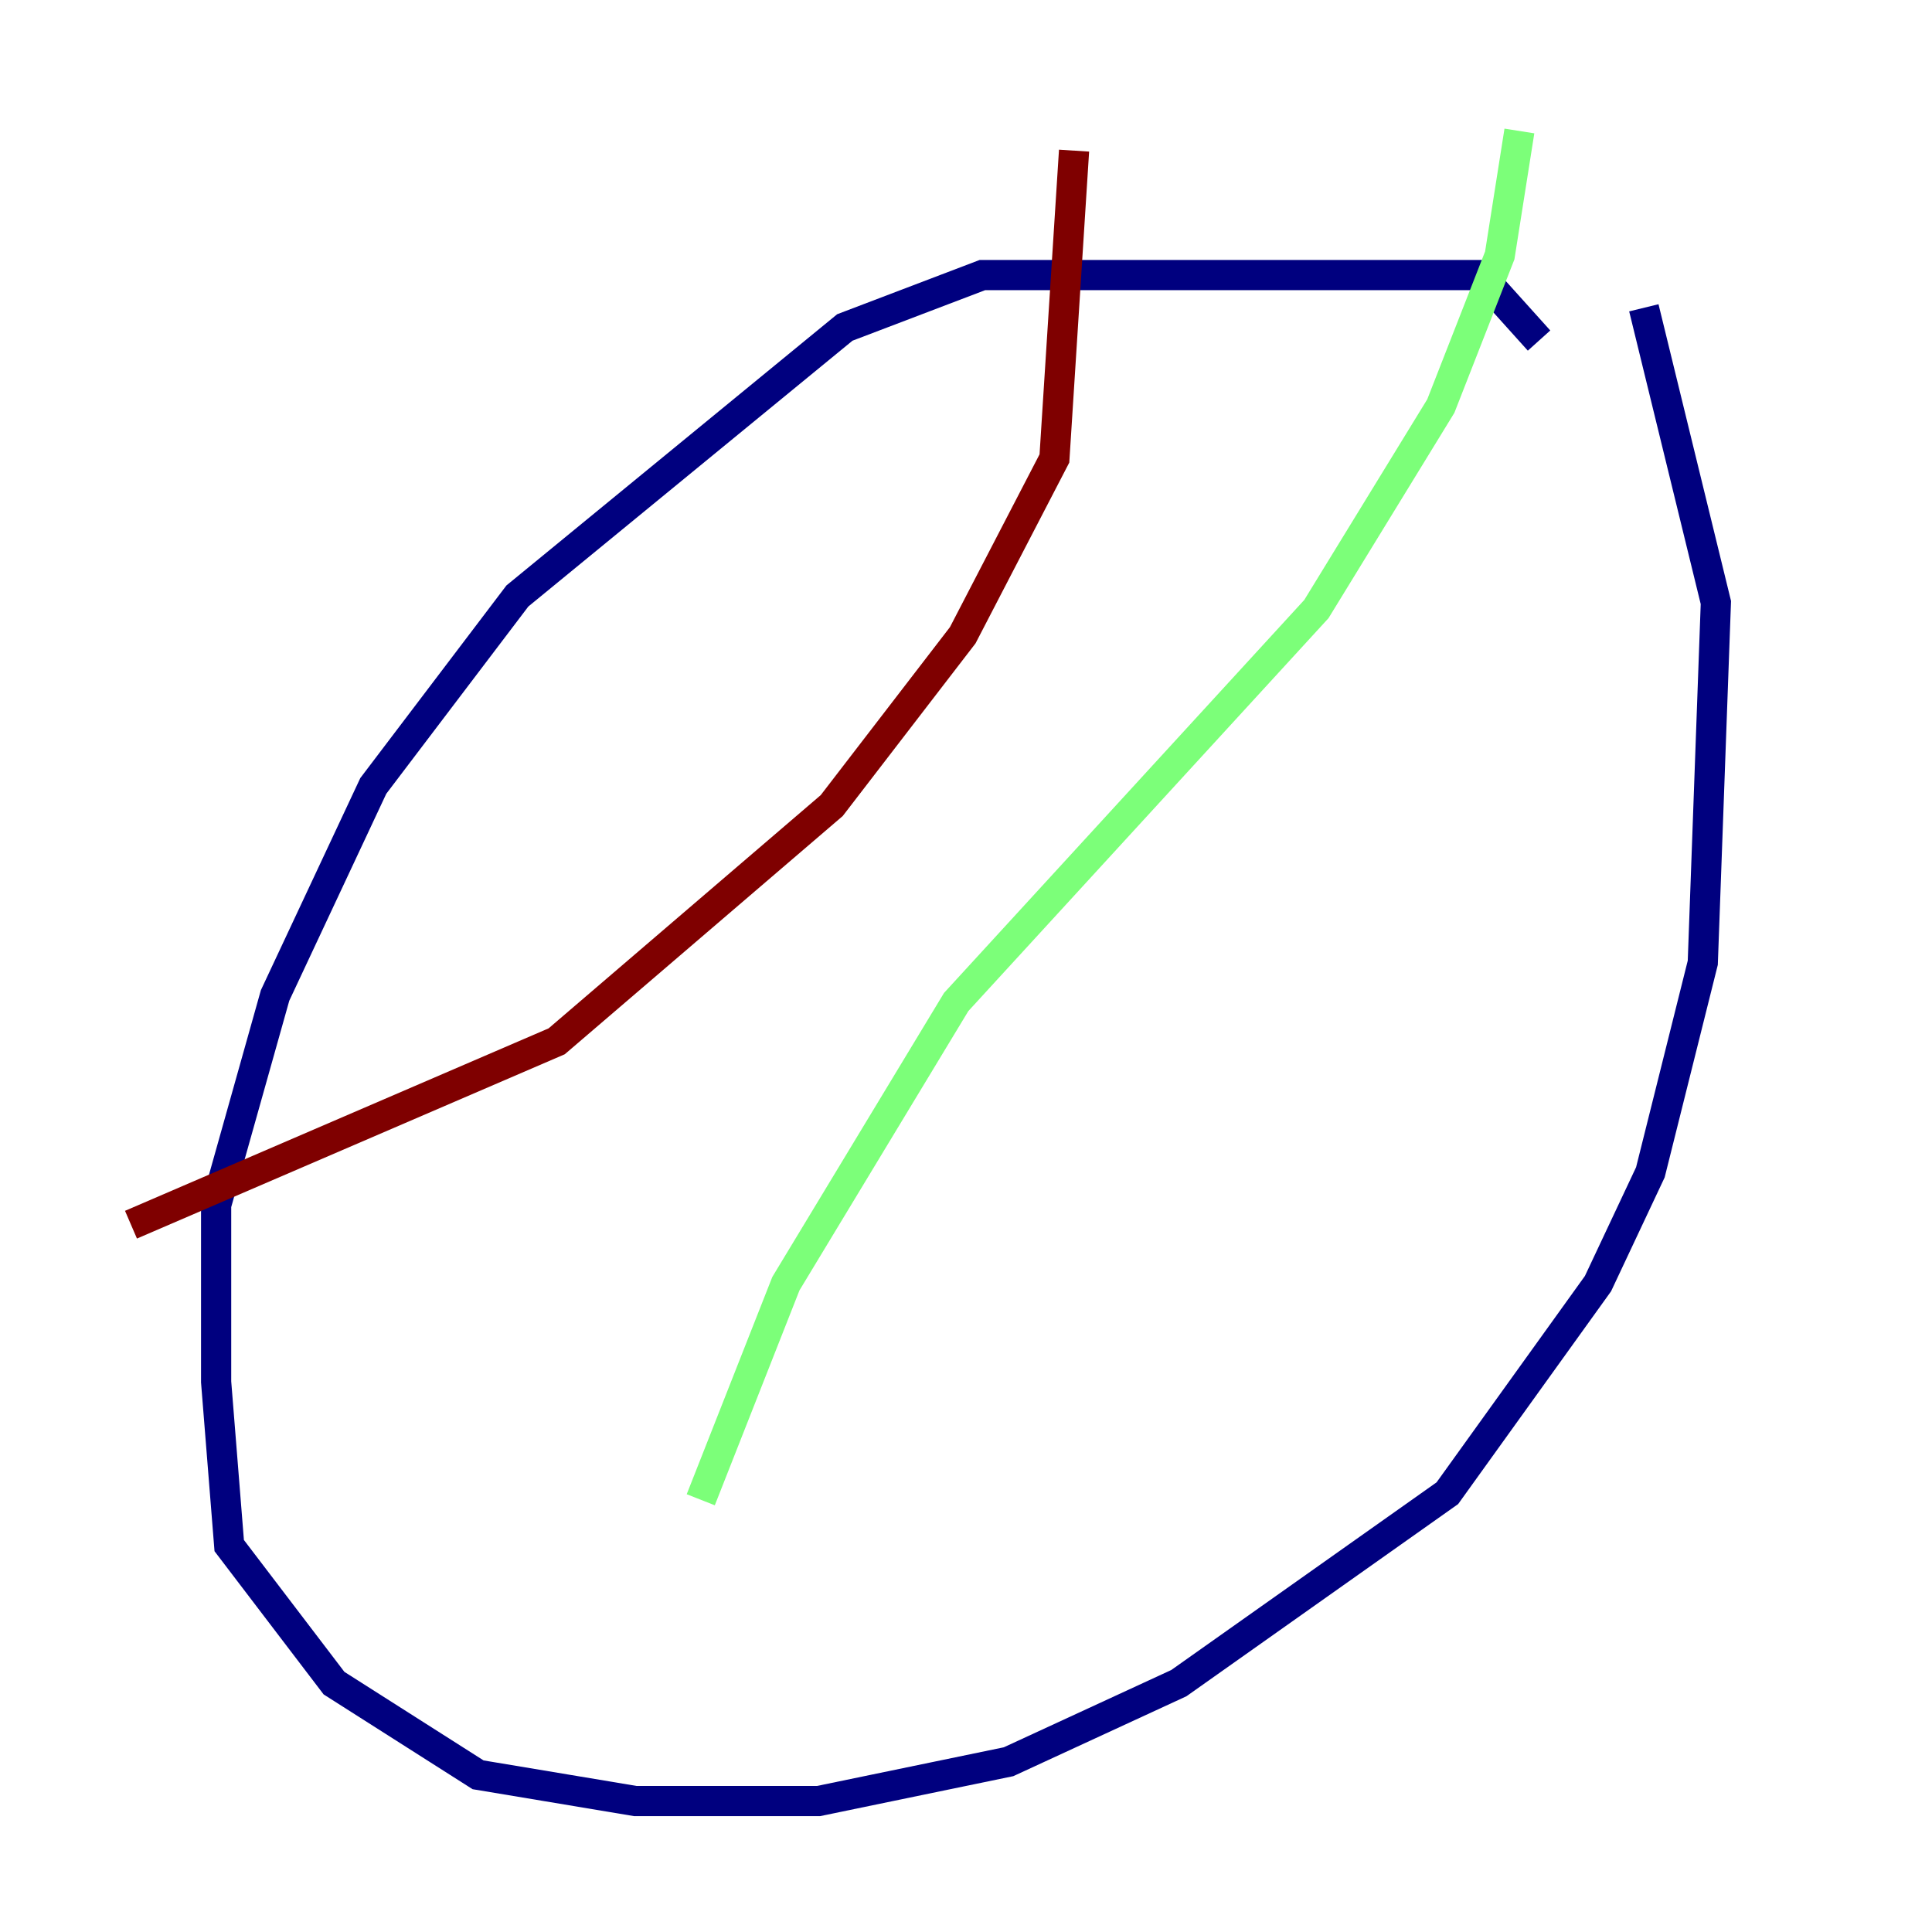 <?xml version="1.0" encoding="utf-8" ?>
<svg baseProfile="tiny" height="128" version="1.2" viewBox="0,0,128,128" width="128" xmlns="http://www.w3.org/2000/svg" xmlns:ev="http://www.w3.org/2001/xml-events" xmlns:xlink="http://www.w3.org/1999/xlink"><defs /><polyline fill="none" points="101.966,22.563 98.061,18.224 65.085,18.224 55.973,21.695 34.278,39.485 24.732,52.068 18.224,65.953 14.319,79.837 14.319,91.552 15.186,102.4 22.129,111.512 31.675,117.586 42.088,119.322 54.237,119.322 66.82,116.719 78.102,111.512 95.891,98.929 105.871,85.044 109.342,77.668 112.814,63.783 113.681,39.919 108.909,20.393" stroke="#00007f" stroke-width="2" /><polyline fill="none" points="100.664,8.678 99.363,16.922 95.458,26.902 87.214,40.352 63.349,66.386 52.068,85.044 46.427,99.363" stroke="#7cff79" stroke-width="2" /><polyline fill="none" points="71.159,9.98 69.858,30.373 63.783,42.088 55.105,53.37 36.881,68.99 8.678,81.139" stroke="#7f0000" stroke-width="2" /></svg>